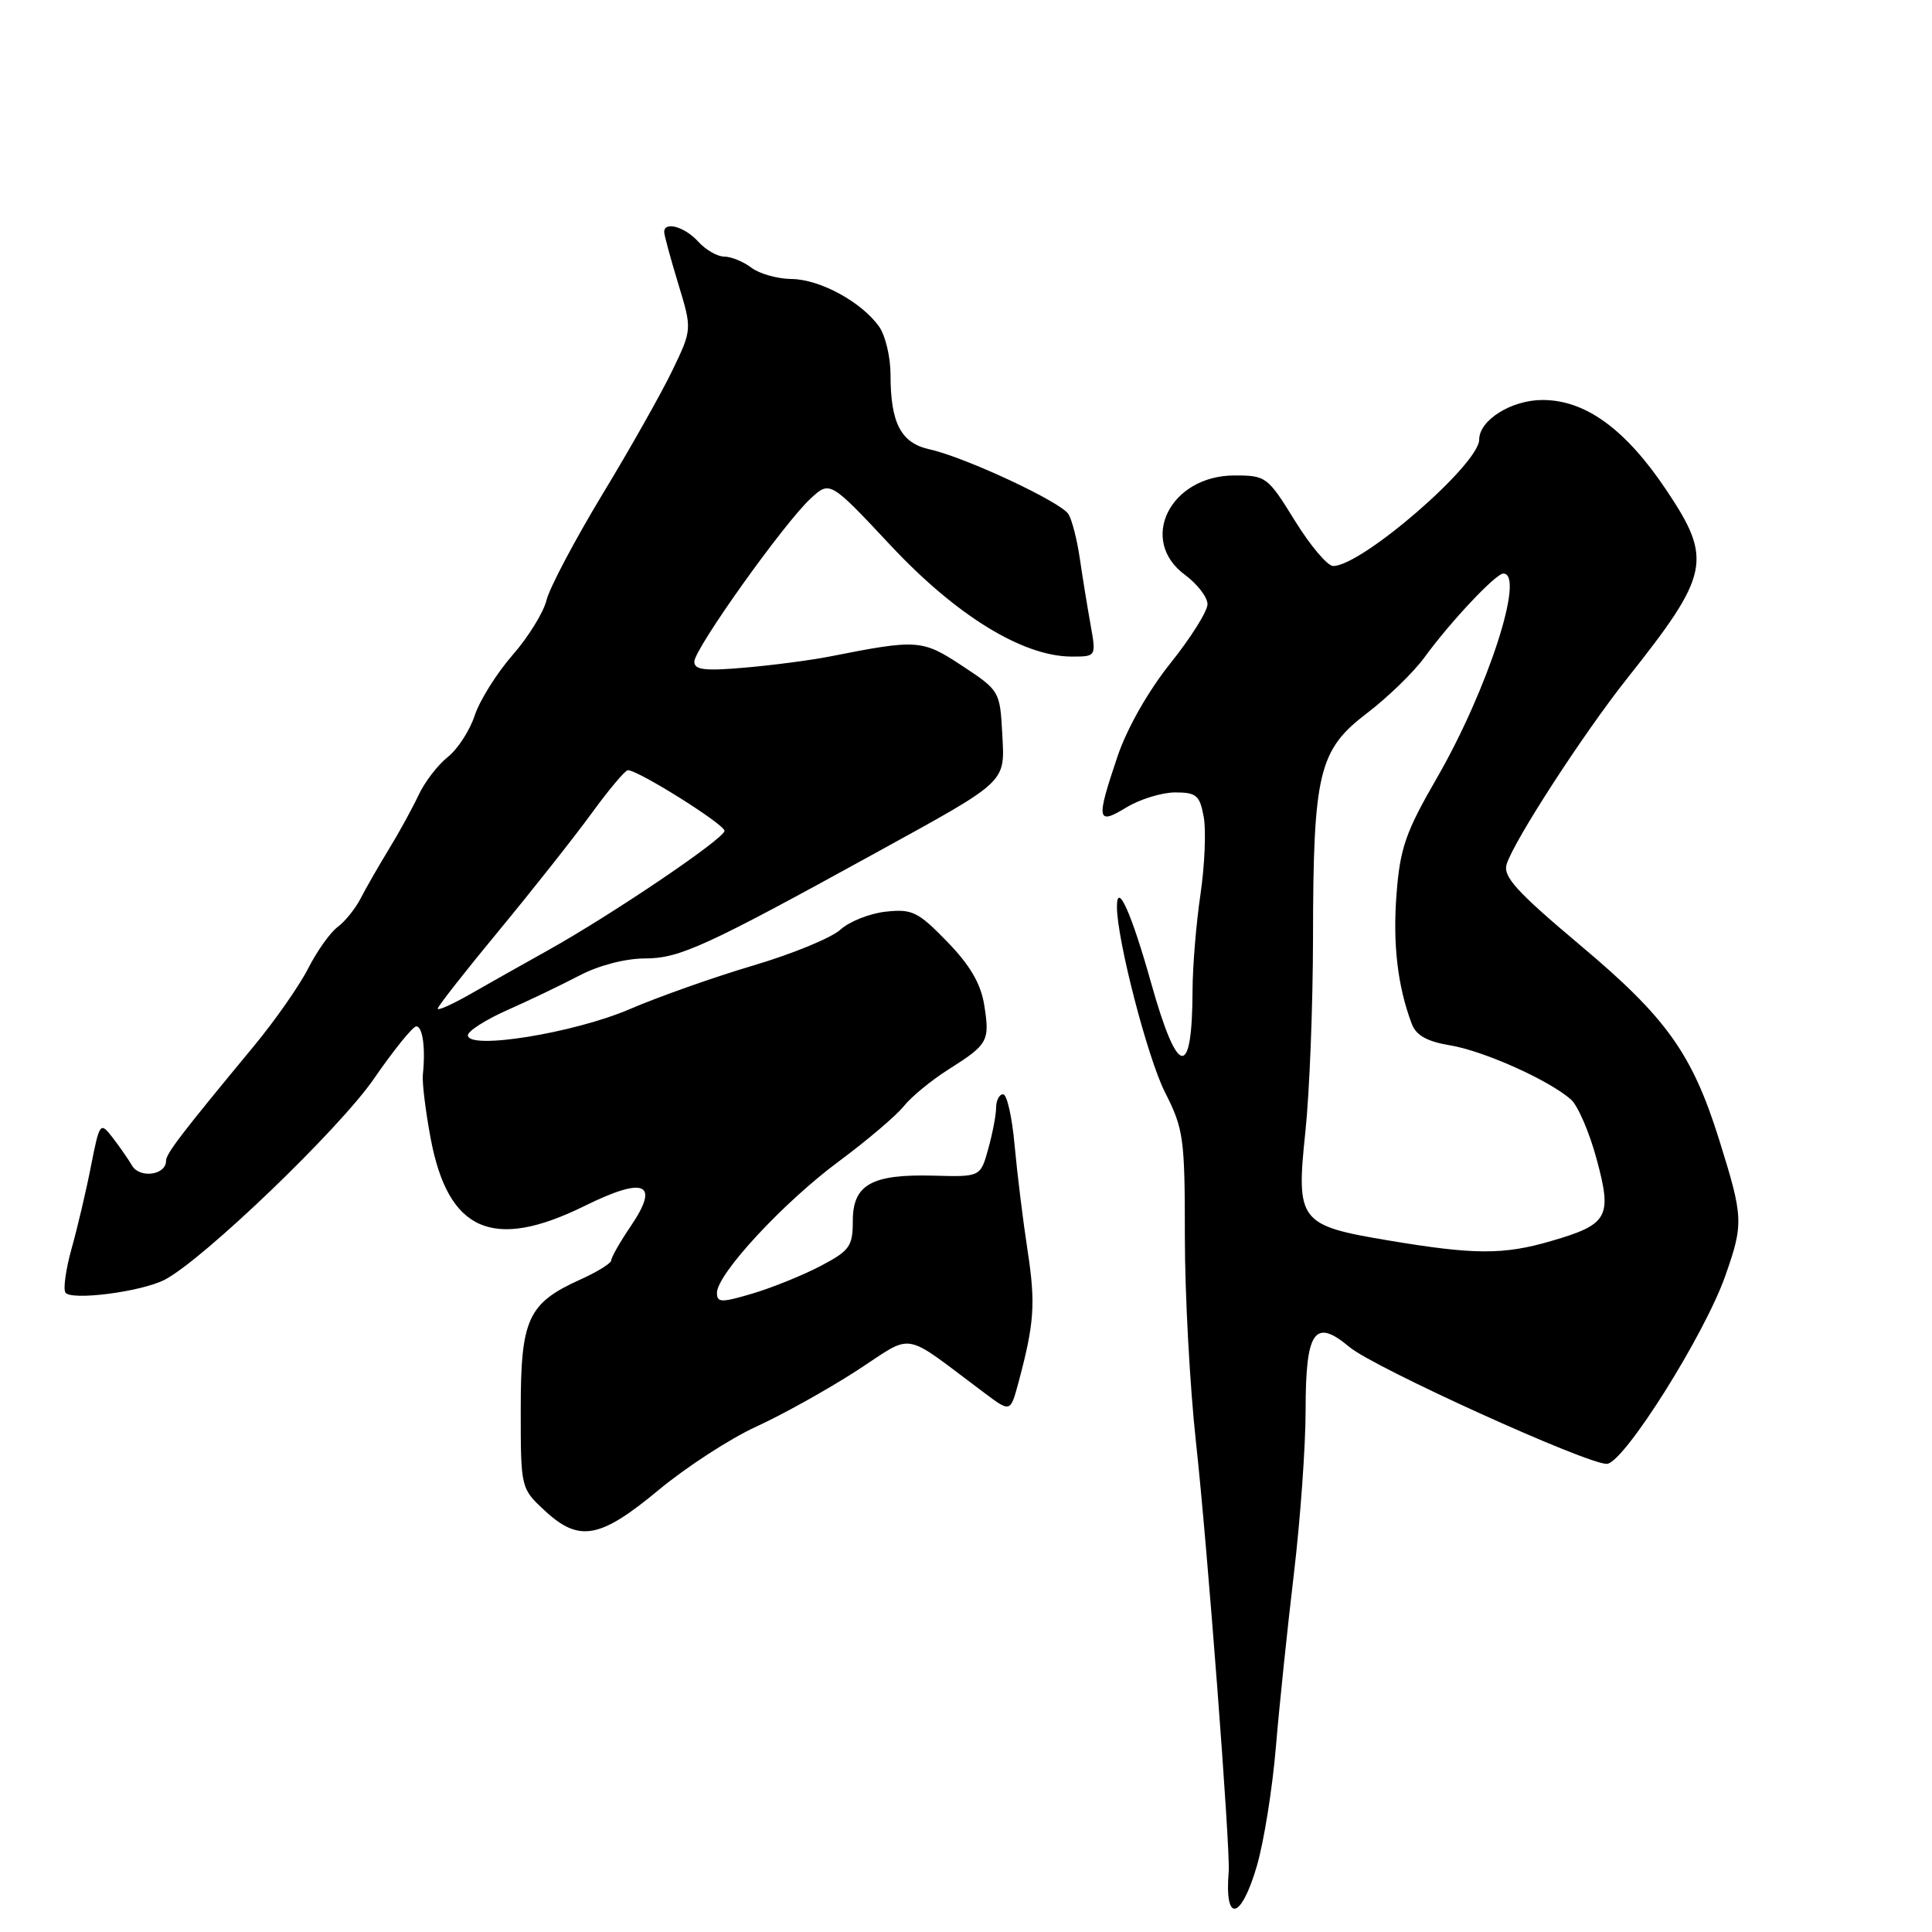 <?xml version="1.0" encoding="UTF-8" standalone="no"?>
<!DOCTYPE svg PUBLIC "-//W3C//DTD SVG 1.1//EN" "http://www.w3.org/Graphics/SVG/1.1/DTD/svg11.dtd" >
<svg xmlns="http://www.w3.org/2000/svg" xmlns:xlink="http://www.w3.org/1999/xlink" version="1.1" viewBox="0 0 256 256">
 <g >
 <path fill="currentColor"
d=" M 166.54 247.25 C 167.47 244.09 168.60 237.00 169.06 231.50 C 169.52 226.00 170.60 215.65 171.45 208.51 C 172.30 201.36 173.00 191.63 173.00 186.88 C 173.00 176.33 174.19 174.61 178.80 178.48 C 182.04 181.21 210.26 194.02 212.91 193.97 C 215.14 193.92 225.88 176.87 228.63 169.00 C 231.05 162.11 231.01 161.29 227.79 151.00 C 224.23 139.63 220.82 134.85 209.45 125.30 C 200.94 118.14 199.13 116.16 199.64 114.51 C 200.63 111.35 209.83 97.17 215.61 89.89 C 226.54 76.12 226.96 74.16 220.85 65.01 C 215.42 56.88 210.10 53.00 204.39 53.00 C 200.28 53.00 196.00 55.67 196.00 58.25 C 196.00 61.52 180.43 75.00 176.65 75.00 C 175.90 75.00 173.62 72.30 171.58 69.00 C 167.98 63.17 167.76 63.00 163.58 63.00 C 155.06 63.00 150.78 71.56 157.00 76.16 C 158.65 77.38 160.00 79.13 160.00 80.06 C 160.00 80.99 157.79 84.51 155.08 87.89 C 152.14 91.57 149.33 96.52 148.08 100.22 C 145.21 108.72 145.33 109.38 149.25 106.99 C 151.04 105.90 153.94 105.01 155.70 105.00 C 158.53 105.00 158.98 105.38 159.50 108.25 C 159.83 110.04 159.63 114.65 159.07 118.50 C 158.50 122.35 158.03 128.05 158.02 131.17 C 157.98 143.13 156.06 142.81 152.53 130.25 C 149.93 120.99 148.00 116.68 148.00 120.15 C 148.00 124.50 152.06 140.19 154.37 144.74 C 156.84 149.61 157.00 150.80 157.00 163.87 C 157.00 171.54 157.67 183.82 158.48 191.18 C 159.95 204.46 163.05 245.13 162.81 248.00 C 162.23 254.88 164.44 254.44 166.54 247.25 Z  M 87.25 197.45 C 90.92 194.40 96.76 190.61 100.22 189.03 C 103.67 187.45 109.64 184.13 113.49 181.64 C 121.30 176.58 119.29 176.24 130.44 184.57 C 133.88 187.15 133.88 187.15 134.93 183.27 C 137.06 175.35 137.24 172.74 136.16 165.71 C 135.55 161.74 134.78 155.46 134.44 151.75 C 134.11 148.04 133.43 145.00 132.92 145.00 C 132.41 145.00 132.00 145.79 131.99 146.75 C 131.99 147.71 131.52 150.18 130.95 152.22 C 129.92 155.95 129.92 155.95 123.71 155.78 C 115.49 155.56 113.00 156.96 113.00 161.79 C 113.00 165.14 112.59 165.72 108.75 167.74 C 106.41 168.97 102.36 170.61 99.75 171.39 C 95.57 172.63 95.00 172.62 95.00 171.31 C 95.00 168.83 103.78 159.35 111.12 153.91 C 114.91 151.10 118.80 147.79 119.77 146.56 C 120.75 145.33 123.41 143.14 125.69 141.70 C 130.94 138.38 131.18 137.95 130.41 133.14 C 129.95 130.32 128.53 127.89 125.50 124.77 C 121.64 120.80 120.86 120.42 117.37 120.80 C 115.24 121.03 112.53 122.11 111.35 123.19 C 110.17 124.27 104.99 126.40 99.85 127.92 C 94.71 129.44 87.32 132.05 83.43 133.72 C 76.05 136.89 62.00 139.16 62.00 137.18 C 62.00 136.62 64.36 135.11 67.25 133.83 C 70.14 132.55 74.44 130.49 76.80 129.25 C 79.34 127.92 82.89 127.00 85.45 127.00 C 90.03 127.00 93.45 125.44 116.00 113.03 C 133.70 103.29 133.15 103.81 132.80 97.16 C 132.50 91.60 132.42 91.47 127.50 88.23 C 122.19 84.73 121.59 84.69 110.00 86.98 C 107.53 87.47 102.46 88.14 98.75 88.46 C 93.41 88.93 92.00 88.77 92.00 87.68 C 92.00 85.99 103.82 69.40 107.38 66.09 C 109.97 63.68 109.97 63.68 118.06 72.32 C 126.74 81.59 135.56 87.00 142.02 87.00 C 145.26 87.00 145.26 87.00 144.50 82.75 C 144.08 80.41 143.44 76.47 143.08 74.00 C 142.72 71.52 142.04 68.88 141.58 68.13 C 140.58 66.51 127.84 60.56 123.17 59.54 C 119.38 58.70 118.00 56.08 118.00 49.66 C 118.00 47.34 117.33 44.48 116.50 43.30 C 114.21 40.04 108.65 37.00 104.88 36.97 C 103.02 36.95 100.63 36.28 99.56 35.47 C 98.49 34.66 96.87 34.00 95.96 34.00 C 95.05 34.00 93.50 33.10 92.50 32.00 C 90.72 30.04 87.99 29.28 88.01 30.75 C 88.01 31.16 88.85 34.23 89.86 37.57 C 91.71 43.64 91.71 43.64 89.10 49.07 C 87.66 52.06 83.49 59.46 79.82 65.51 C 76.16 71.57 72.83 77.87 72.42 79.51 C 72.02 81.16 69.98 84.45 67.89 86.83 C 65.81 89.22 63.56 92.81 62.90 94.81 C 62.24 96.81 60.63 99.29 59.32 100.32 C 58.02 101.34 56.28 103.61 55.47 105.34 C 54.65 107.08 52.89 110.30 51.54 112.50 C 50.20 114.70 48.52 117.62 47.81 119.00 C 47.11 120.38 45.73 122.09 44.75 122.82 C 43.77 123.54 42.01 126.01 40.84 128.31 C 39.67 130.61 36.41 135.27 33.60 138.66 C 23.96 150.31 22.00 152.87 22.00 153.83 C 22.00 155.70 18.53 156.19 17.50 154.45 C 16.95 153.52 15.76 151.82 14.87 150.67 C 13.28 148.63 13.19 148.75 12.05 154.53 C 11.41 157.82 10.25 162.72 9.49 165.43 C 8.73 168.15 8.36 170.77 8.66 171.26 C 9.35 172.38 18.70 171.18 21.81 169.58 C 26.89 166.95 44.91 149.65 49.51 142.99 C 52.16 139.15 54.70 136.00 55.16 136.00 C 56.01 136.00 56.40 138.90 56.03 142.39 C 55.92 143.43 56.39 147.25 57.07 150.88 C 59.39 163.18 65.33 165.78 77.47 159.79 C 85.47 155.84 87.48 156.74 83.56 162.50 C 82.15 164.58 81.00 166.60 81.00 166.99 C 81.00 167.38 79.17 168.52 76.93 169.53 C 69.95 172.68 69.00 174.74 69.00 186.73 C 69.00 197.15 69.01 197.21 72.11 200.10 C 76.71 204.40 79.46 203.92 87.25 197.45 Z  M 184.00 164.37 C 172.12 162.38 171.72 161.85 172.97 149.96 C 173.52 144.76 173.97 133.21 173.98 124.30 C 174.01 102.38 174.72 99.39 181.12 94.51 C 183.89 92.40 187.33 89.06 188.76 87.09 C 192.21 82.36 198.20 76.00 199.20 76.00 C 202.13 76.00 197.11 91.44 190.41 103.06 C 186.26 110.24 185.52 112.36 185.05 118.44 C 184.53 125.08 185.19 130.69 187.06 135.65 C 187.64 137.20 189.07 138.00 192.18 138.52 C 196.64 139.27 205.24 143.12 208.16 145.69 C 209.07 146.49 210.60 150.03 211.55 153.55 C 213.65 161.29 213.12 162.24 205.51 164.45 C 199.20 166.29 195.35 166.27 184.00 164.37 Z  M 58.00 133.65 C 58.00 133.36 61.65 128.70 66.11 123.31 C 70.57 117.91 76.08 110.94 78.36 107.81 C 80.64 104.68 82.81 102.09 83.18 102.06 C 84.41 101.95 96.00 109.22 96.00 110.09 C 96.00 111.11 81.03 121.23 72.50 125.98 C 69.20 127.82 64.59 130.42 62.25 131.76 C 59.91 133.09 58.00 133.95 58.00 133.65 Z "/>
</g>
</svg>